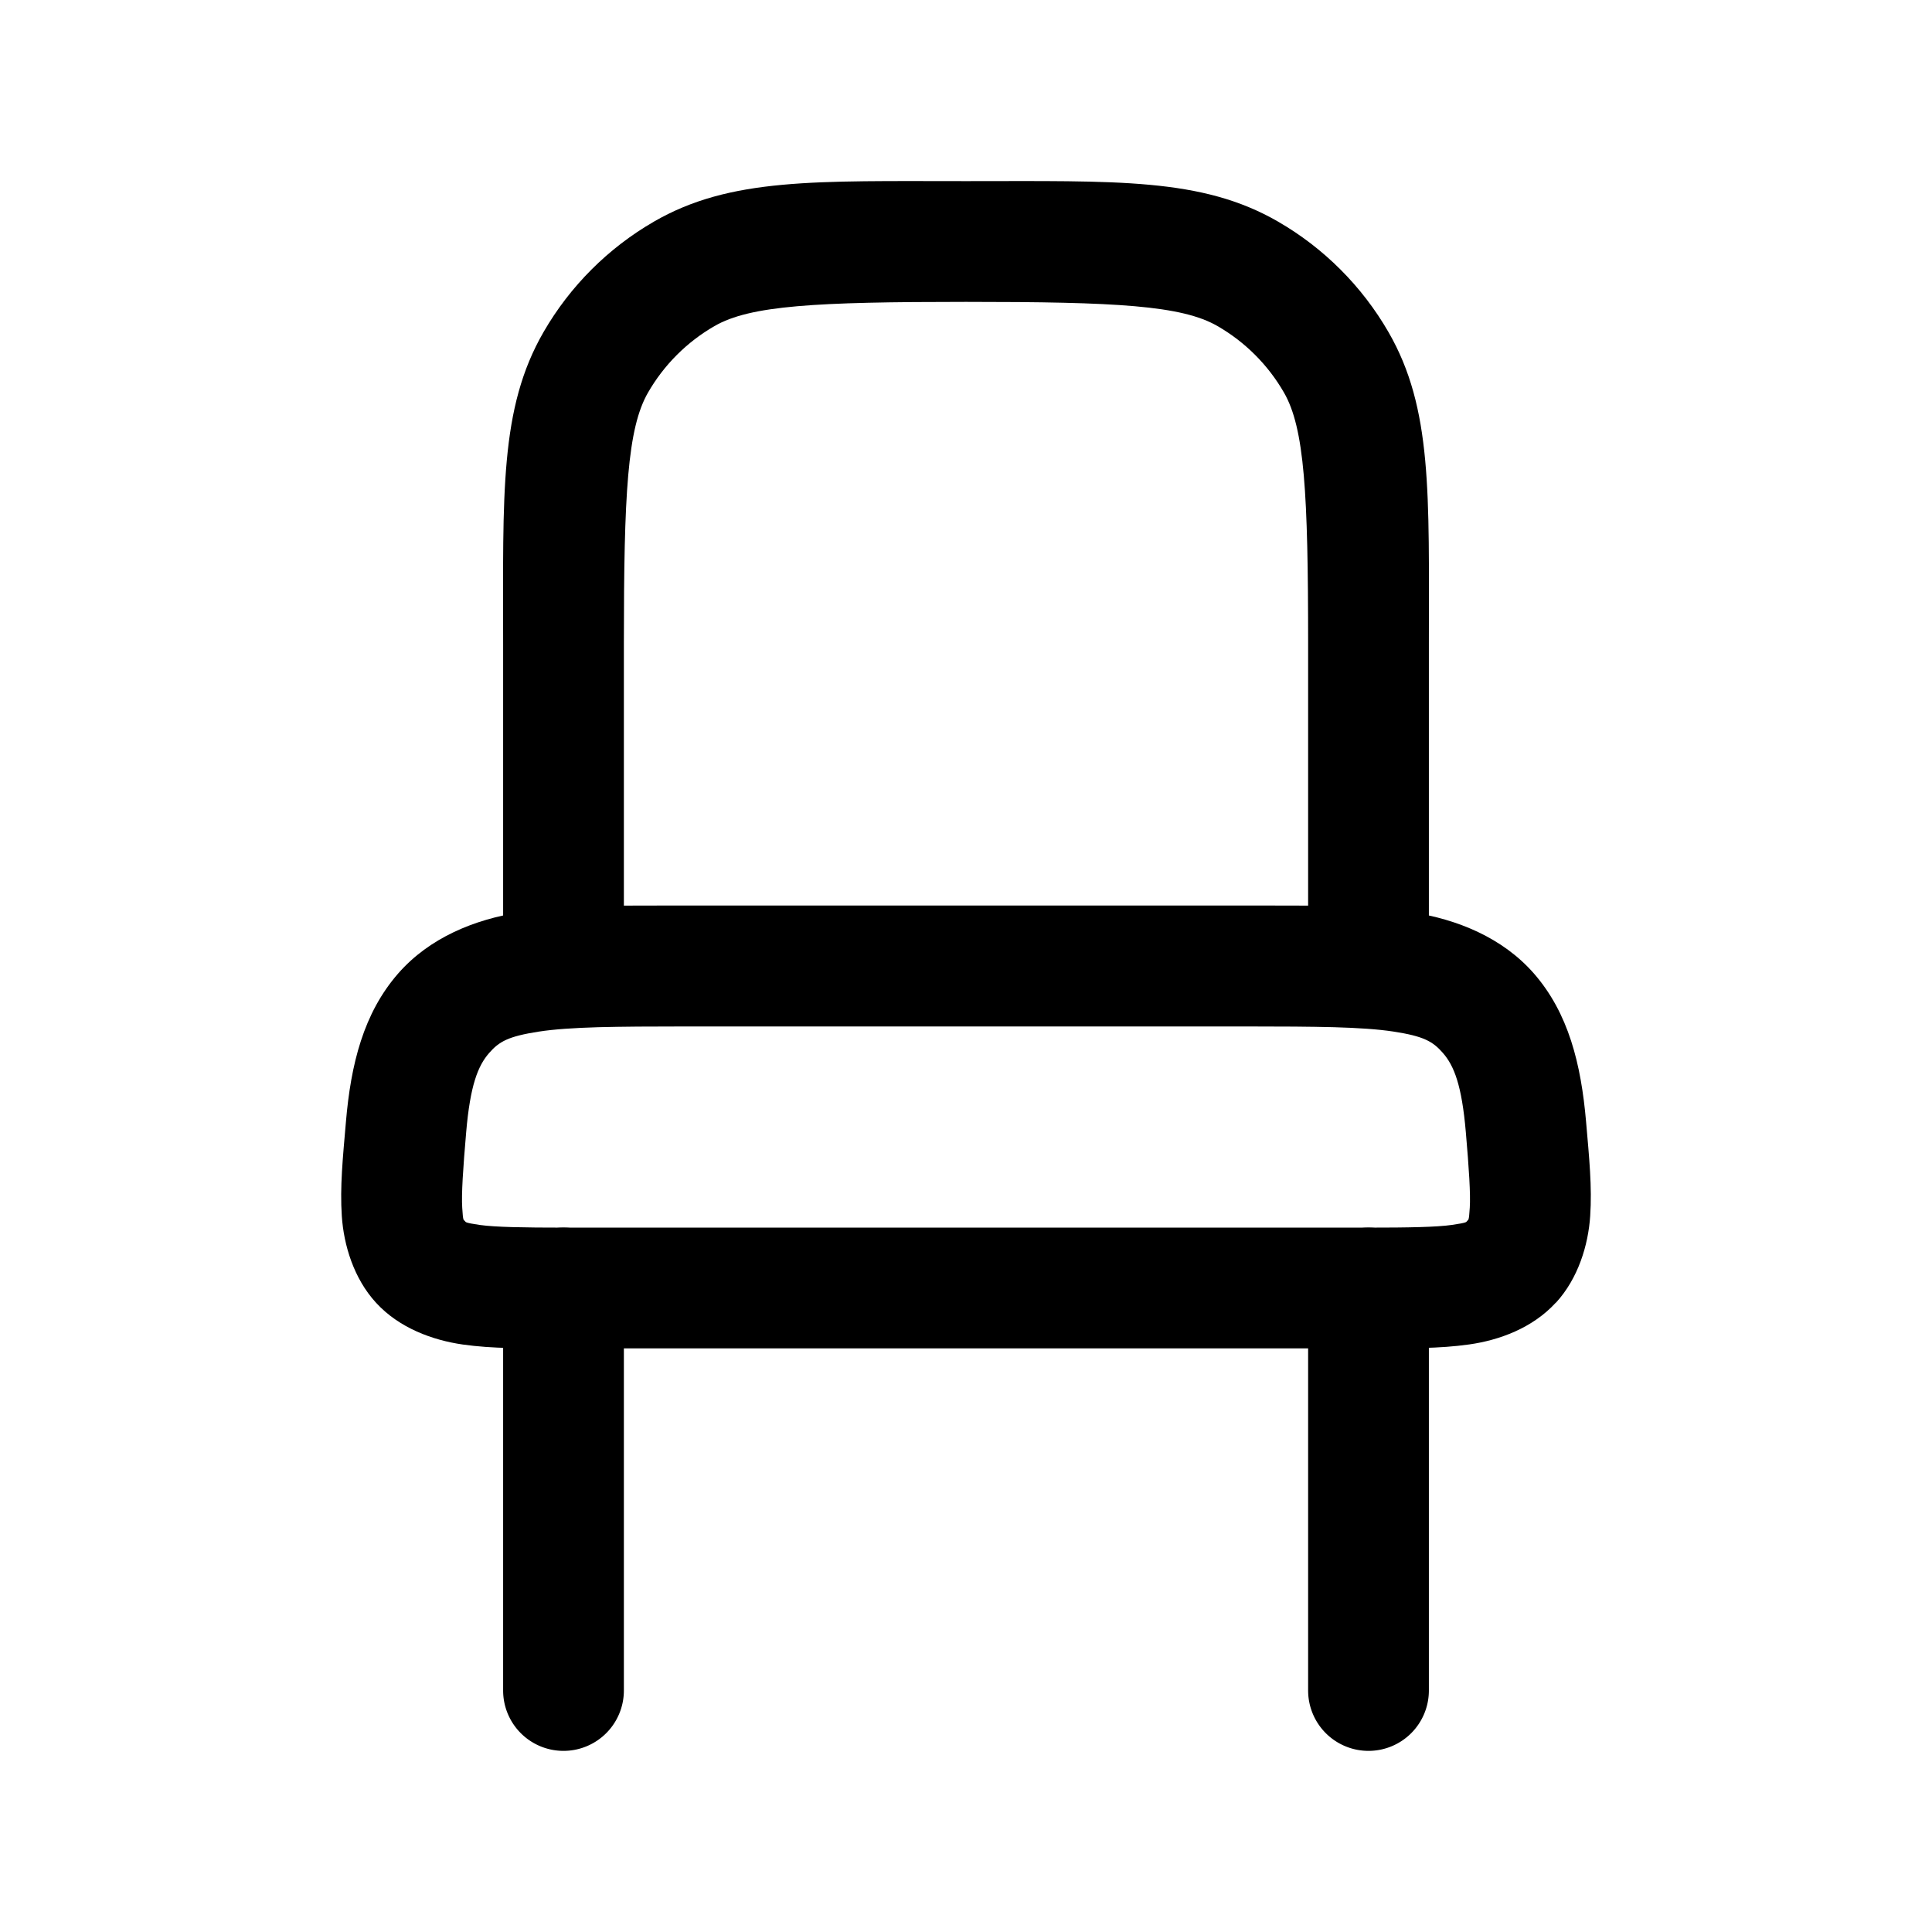 <?xml version="1.0" encoding="UTF-8" standalone="no"?>
<svg
   width="24"
   height="24"
   viewBox="0 0 24 24"
   version="1.1"
   id="svg3"
   xmlns="http://www.w3.org/2000/svg"
   xmlns:svg="http://www.w3.org/2000/svg">
  <defs
     id="defs3" />
  <path

     d="M 7,15.25 A 0.75,0.75 0 0 0 6.25,16 v 5 A 0.75,0.75 0 0 0 7,21.75 0.75,0.75 0 0 0 7.75,21 V 16 A 0.75,0.75 0 0 0 7,15.25 Z m 10,0 A 0.75,0.75 0 0 0 16.25,16 v 5 A 0.75,0.75 0 0 0 17,21.75 0.75,0.75 0 0 0 17.75,21 V 16 A 0.75,0.75 0 0 0 17,15.25 Z"
     id="path1" />
  <path
  
     d="m 8.5,11.25 c -0.825,0 -1.46,-0.006 -2.033,0.082 -0.573,0.088 -1.132,0.317 -1.52,0.76 -0.432,0.494 -0.589,1.128 -0.65,1.846 -0.039,0.451 -0.075,0.806 -0.051,1.168 0.024,0.362 0.149,0.777 0.426,1.078 0.288,0.314 0.702,0.464 1.076,0.518 C 6.122,16.755 6.508,16.75 7,16.75 h 10 c 0.492,0 0.878,0.004 1.252,-0.049 0.374,-0.053 0.786,-0.204 1.074,-0.518 h 0.002 c 0.277,-0.302 0.402,-0.716 0.426,-1.078 0.024,-0.362 -0.012,-0.717 -0.051,-1.168 -0.062,-0.718 -0.218,-1.352 -0.65,-1.846 C 18.665,11.649 18.106,11.42 17.533,11.332 16.96,11.244 16.325,11.25 15.5,11.25 Z m 0,1.5 h 7 c 0.825,0 1.426,0.006 1.807,0.064 0.38,0.058 0.492,0.123 0.617,0.266 0.139,0.159 0.235,0.401 0.285,0.984 0.039,0.451 0.06,0.77 0.049,0.939 -0.011,0.169 -0.015,0.144 -0.035,0.166 -0.009,0.01 0.009,0.019 -0.184,0.047 C 17.846,15.244 17.492,15.25 17,15.25 H 7 c -0.492,0 -0.846,-0.006 -1.039,-0.033 -0.193,-0.028 -0.175,-0.037 -0.184,-0.047 -0.021,-0.022 -0.024,0.003 -0.035,-0.166 -0.011,-0.169 0.01,-0.489 0.049,-0.939 0.05,-0.583 0.146,-0.825 0.285,-0.984 0.125,-0.143 0.237,-0.207 0.617,-0.266 C 7.074,12.756 7.675,12.75 8.5,12.75 Z"
     id="path2" />
  <path
  
     d="M 12,2.25 C 10.131,2.25 9.073,2.205 8.125,2.752 7.555,3.081 7.081,3.555 6.752,4.125 6.205,5.073 6.25,6.131 6.25,8 v 4.75 h 11.5 V 8 C 17.75,6.131 17.795,5.073 17.248,4.125 16.919,3.555 16.445,3.081 15.875,2.752 14.927,2.205 13.869,2.25 12,2.25 Z m 0,1.5 c 1.869,0 2.681,0.044 3.125,0.301 C 15.467,4.248 15.752,4.533 15.949,4.875 16.206,5.319 16.25,6.131 16.25,8 v 3.25 H 7.75 V 8 C 7.75,6.131 7.794,5.319 8.051,4.875 8.248,4.533 8.533,4.248 8.875,4.051 9.319,3.794 10.131,3.75 12,3.75 Z"
     id="path3" />
</svg>
